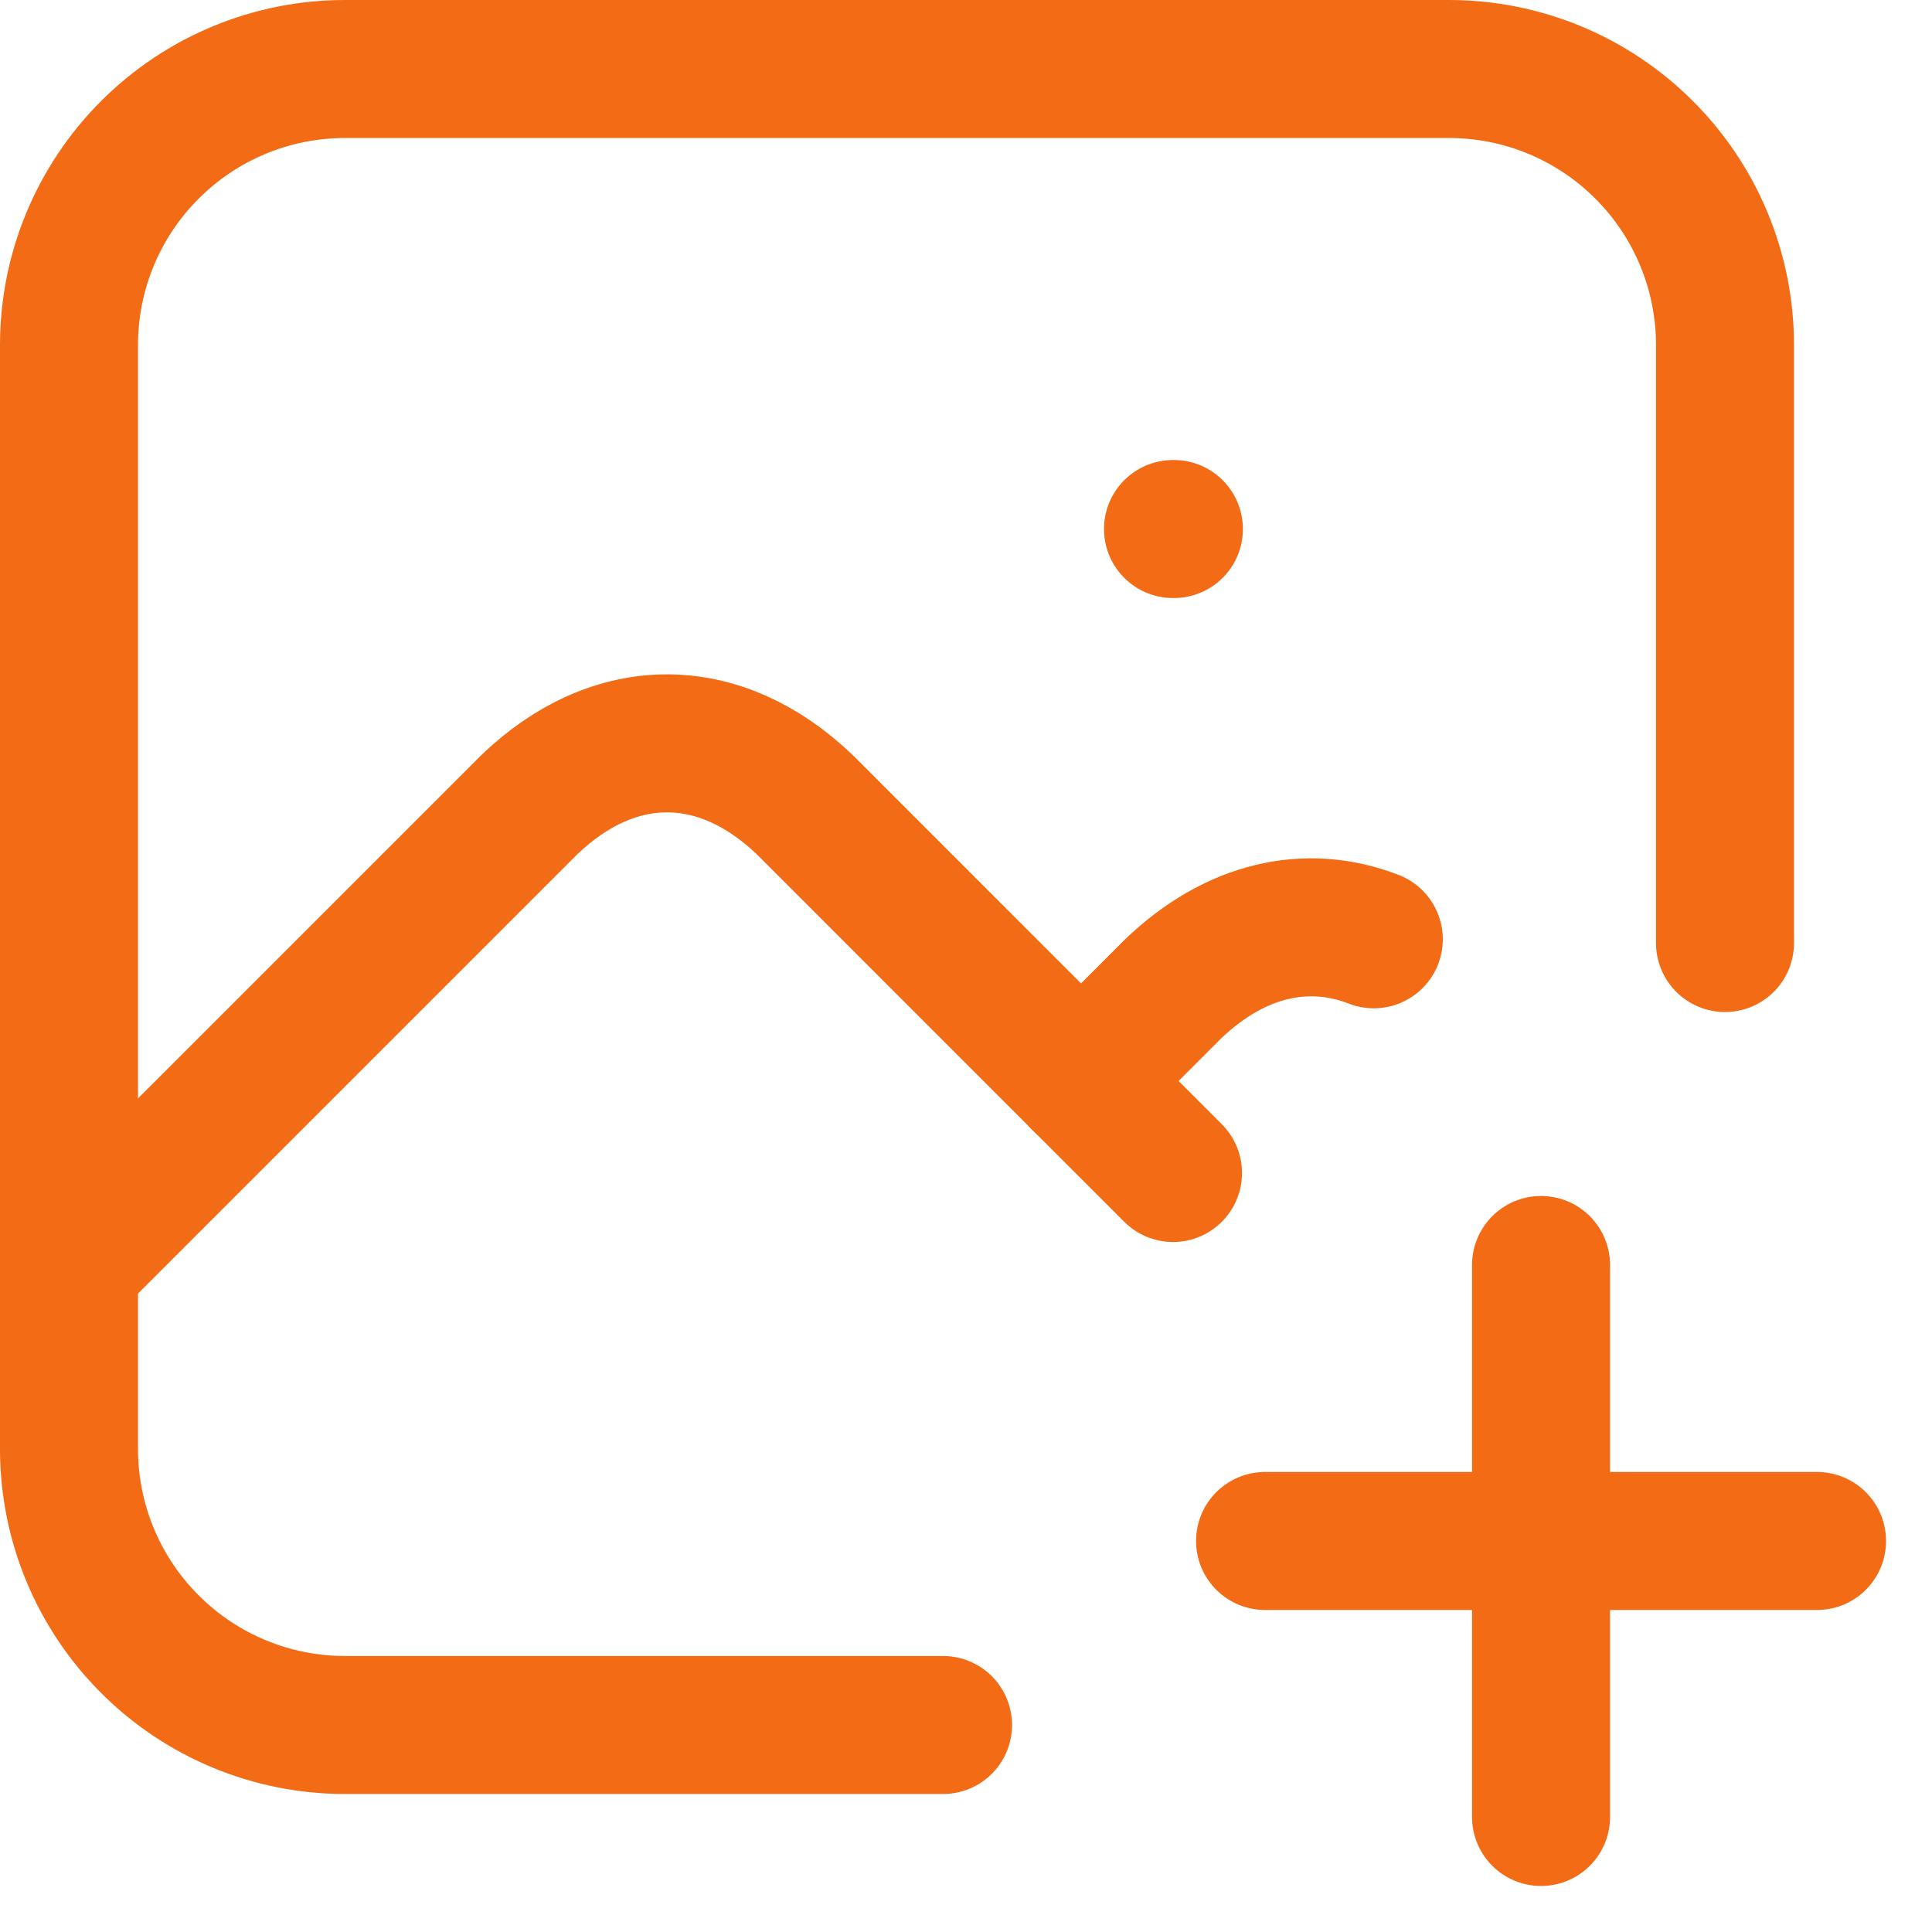 <svg width="28" height="28" viewBox="0 0 28 28" fill="none" xmlns="http://www.w3.org/2000/svg">
<path d="M17 7.667H17.013M13.667 25H5C3.939 25 2.922 24.579 2.172 23.828C1.421 23.078 1 22.061 1 21V5C1 3.939 1.421 2.922 2.172 2.172C2.922 1.421 3.939 1 5 1H21C22.061 1 23.078 1.421 23.828 2.172C24.579 2.922 25 3.939 25 5V13.667" stroke="#F36B14" stroke-width="2" stroke-linecap="round" stroke-linejoin="round"/>
<path d="M1 18.333L7.667 11.666C8.904 10.476 10.429 10.476 11.667 11.666L17 17" stroke="#F36B14" stroke-width="2" stroke-linecap="round" stroke-linejoin="round"/>
<path d="M15.667 15.667L17 14.333C17.894 13.475 18.934 13.235 19.91 13.613M18.334 22.333H26.334M22.334 18.333V26.333" stroke="#F36B14" stroke-width="2" stroke-linecap="round" stroke-linejoin="round"/>
</svg>
